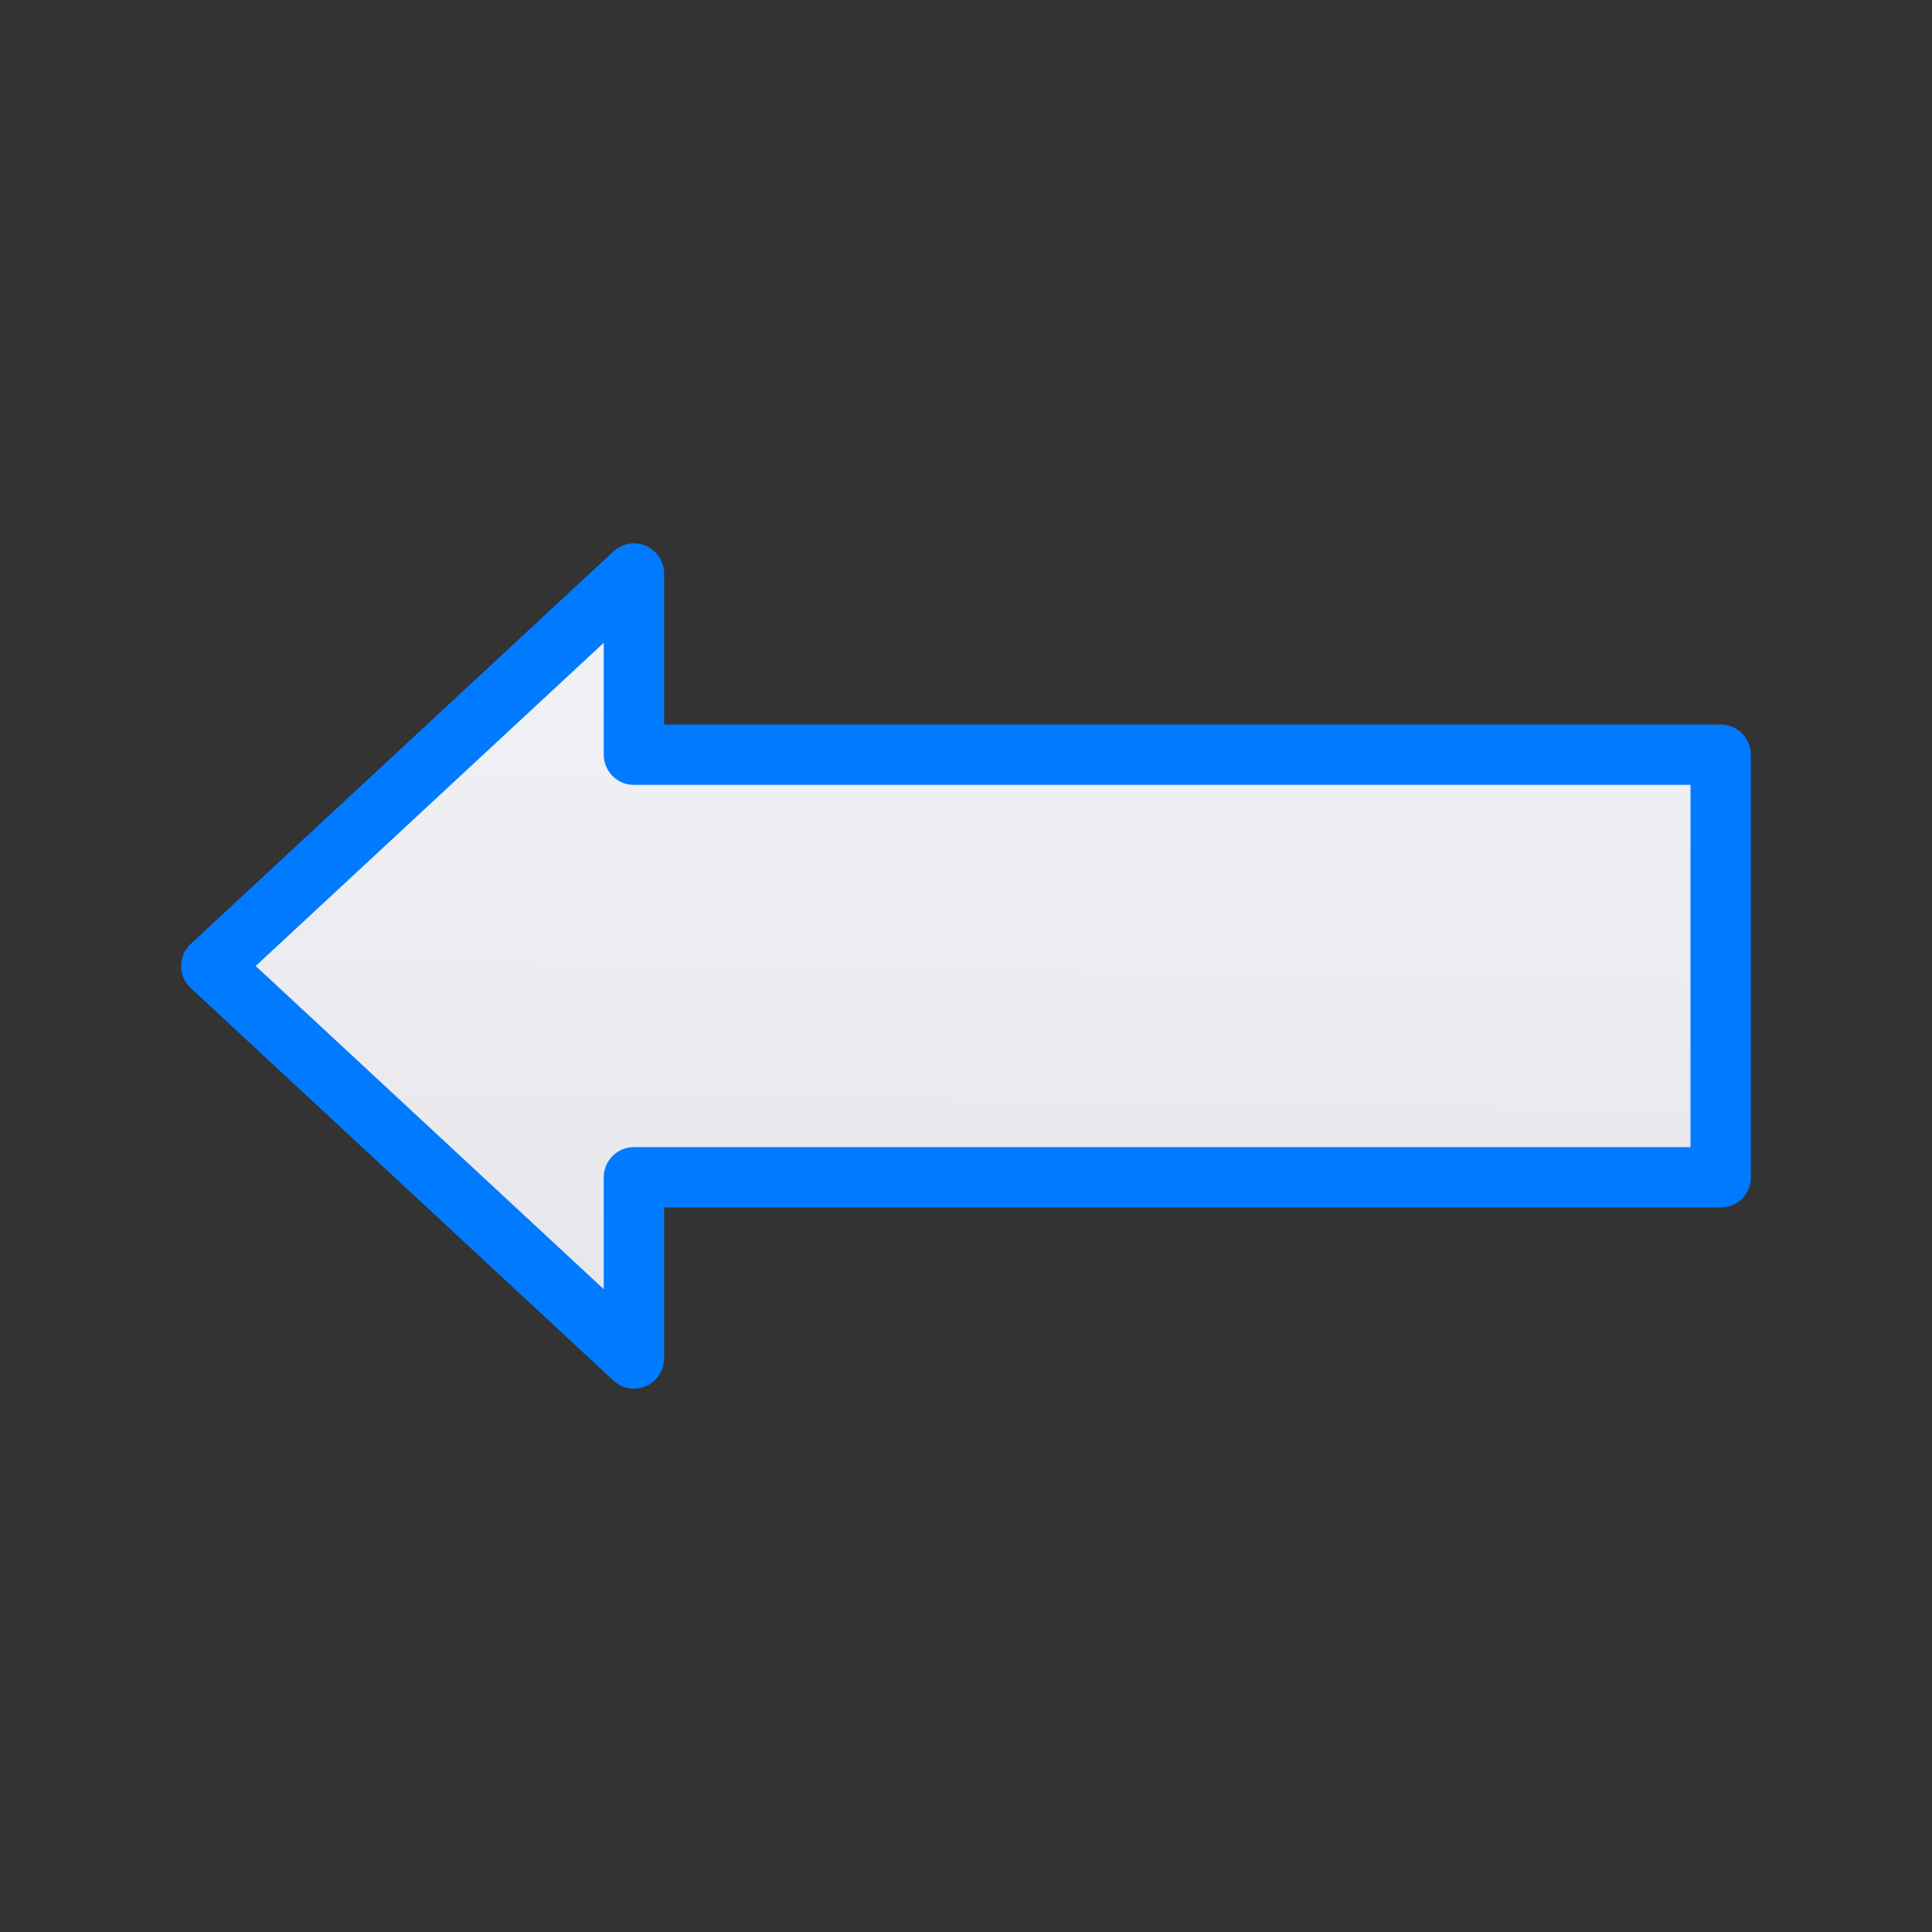 <svg viewBox="0 0 32 32" xmlns="http://www.w3.org/2000/svg" xmlns:xlink="http://www.w3.org/1999/xlink"><rect x="0" y="0" width="32" height="32" fill="#333333" stroke="none"/><linearGradient id="a" gradientUnits="userSpaceOnUse" x1="16.043" x2="16.235" y1="22.892" y2="9.3"><stop offset="0" stop-color="#e5e5ea"/><stop offset="1" stop-color="#f2f2f7"/></linearGradient><path d="m10.5 9.5-7 6.5 7 6.5v-3h18v-7h-18z" fill="url(#a)" stroke="#007aff" stroke-linecap="round" stroke-linejoin="round"/></svg>